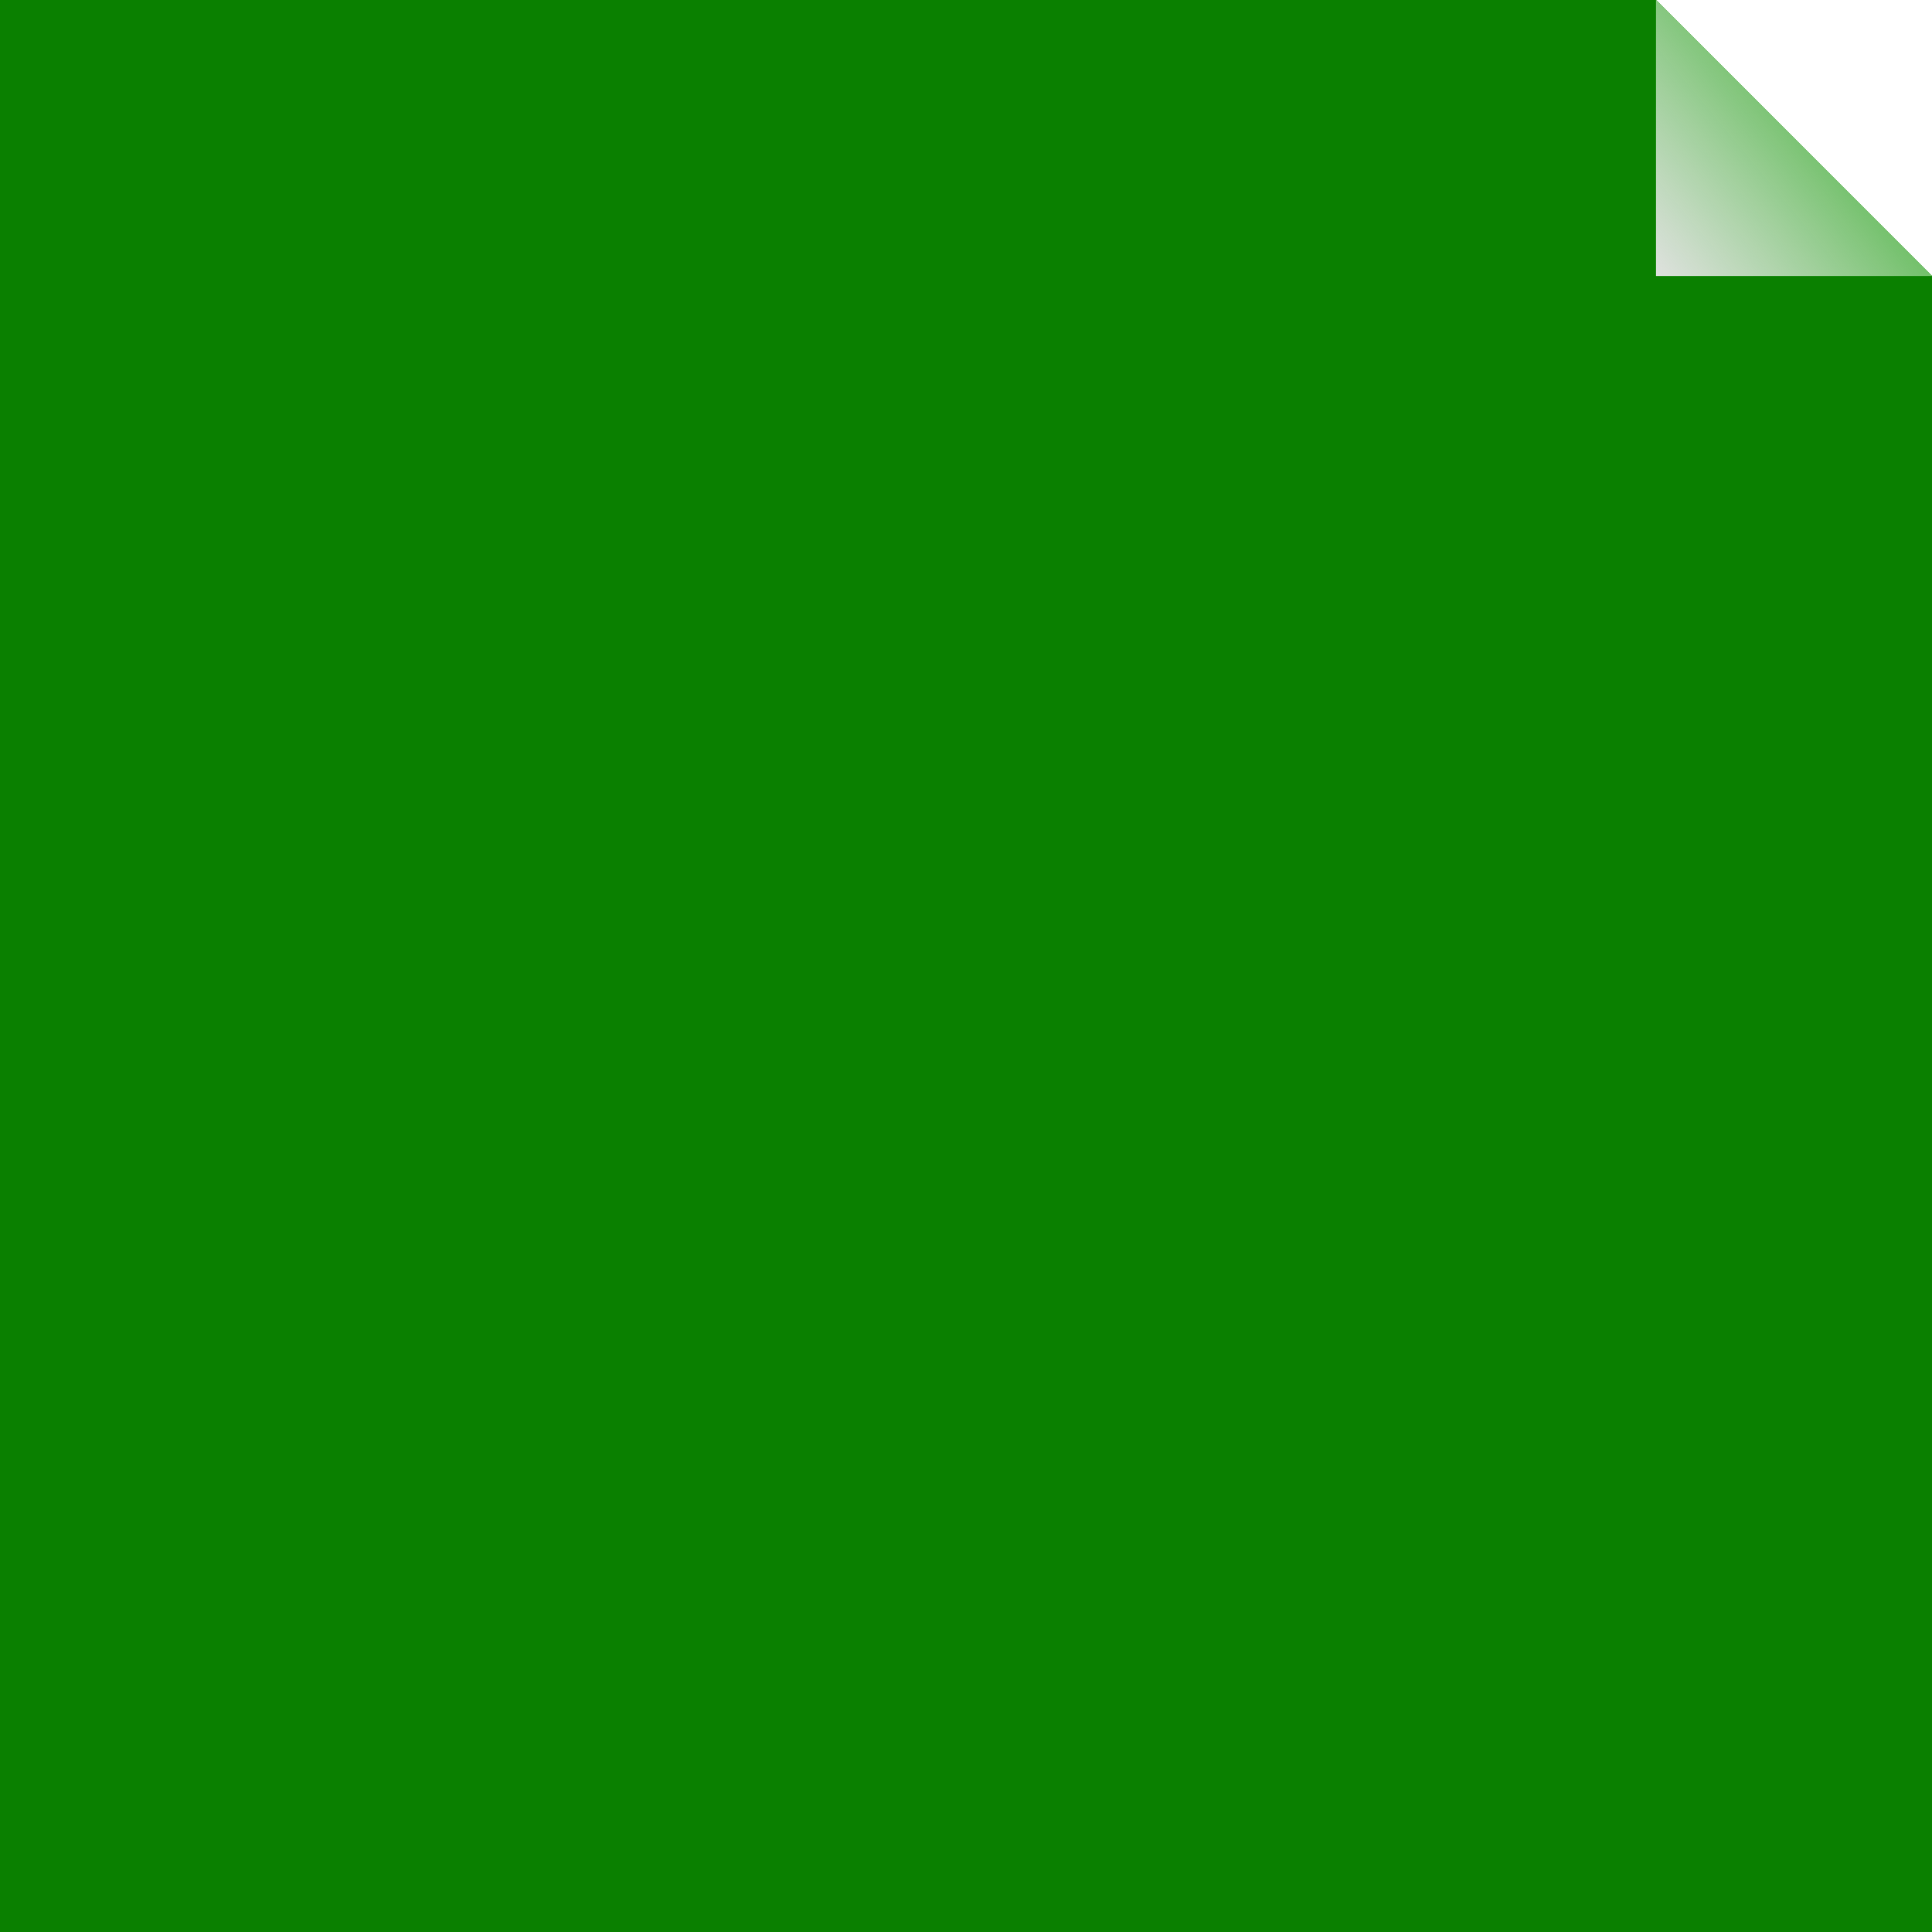 <?xml version="1.0" encoding="UTF-8" standalone="no"?>
<!-- Created with Inkscape (http://www.inkscape.org/) -->

<svg
   width="112"
   height="112"
   viewBox="0 0 29.633 29.633"
   version="1.1"
   id="svg5"
   inkscape:version="1.2.2 (b0a8486541, 2022-12-01)"
   sodipodi:docname="dessin.svg"
   xmlns:inkscape="http://www.inkscape.org/namespaces/inkscape"
   xmlns:sodipodi="http://sodipodi.sourceforge.net/DTD/sodipodi-0.dtd"
   xmlns:xlink="http://www.w3.org/1999/xlink"
   xmlns="http://www.w3.org/2000/svg"
   xmlns:svg="http://www.w3.org/2000/svg">
  <defs
     id="defs2">
    <linearGradient
       inkscape:collect="always"
       id="linearGradient829">
      <stop
         style="stop-color:#e2e2e2;stop-opacity:1;"
         offset="0"
         id="stop825" />
      <stop
         style="stop-color:#ffffff;stop-opacity:0;"
         offset="1"
         id="stop827" />
    </linearGradient>
    <linearGradient
       inkscape:collect="always"
       xlink:href="#linearGradient829"
       id="linearGradient831"
       x1="21.037"
       y1="8.034"
       x2="29.578"
       y2="0.269"
       gradientUnits="userSpaceOnUse"
       gradientTransform="matrix(0.502,0,0,0.549,14.771,-0.08)" />
  </defs>
  <g id="layer1">
    <path
       id="rect4018"
       style="fill:#0a8000;stroke-width:0.529"
       d="m 0,0 c 7.408,0 25.4,0 25.4,0 l 4.233,4.233 V 29.633 H 0 Z"
       sodipodi:nodetypes="cccccc" />
    <path
       style="mix-blend-mode:normal;fill:#0e9900;fill-opacity:1;stroke:none;stroke-width:0.139px;stroke-linecap:butt;stroke-linejoin:miter;stroke-opacity:1"
       d="m 25.4,0 v 4.233 h 4.233 z"
       id="path122-7" />
    <path
       style="mix-blend-mode:normal;fill:url(#linearGradient831);fill-opacity:1;stroke:none;stroke-width:0.139px;stroke-linecap:butt;stroke-linejoin:miter;stroke-opacity:1"
       d="m 25.4,0 v 4.233 h 4.233 z"
       id="path122" />
  </g>
</svg>
